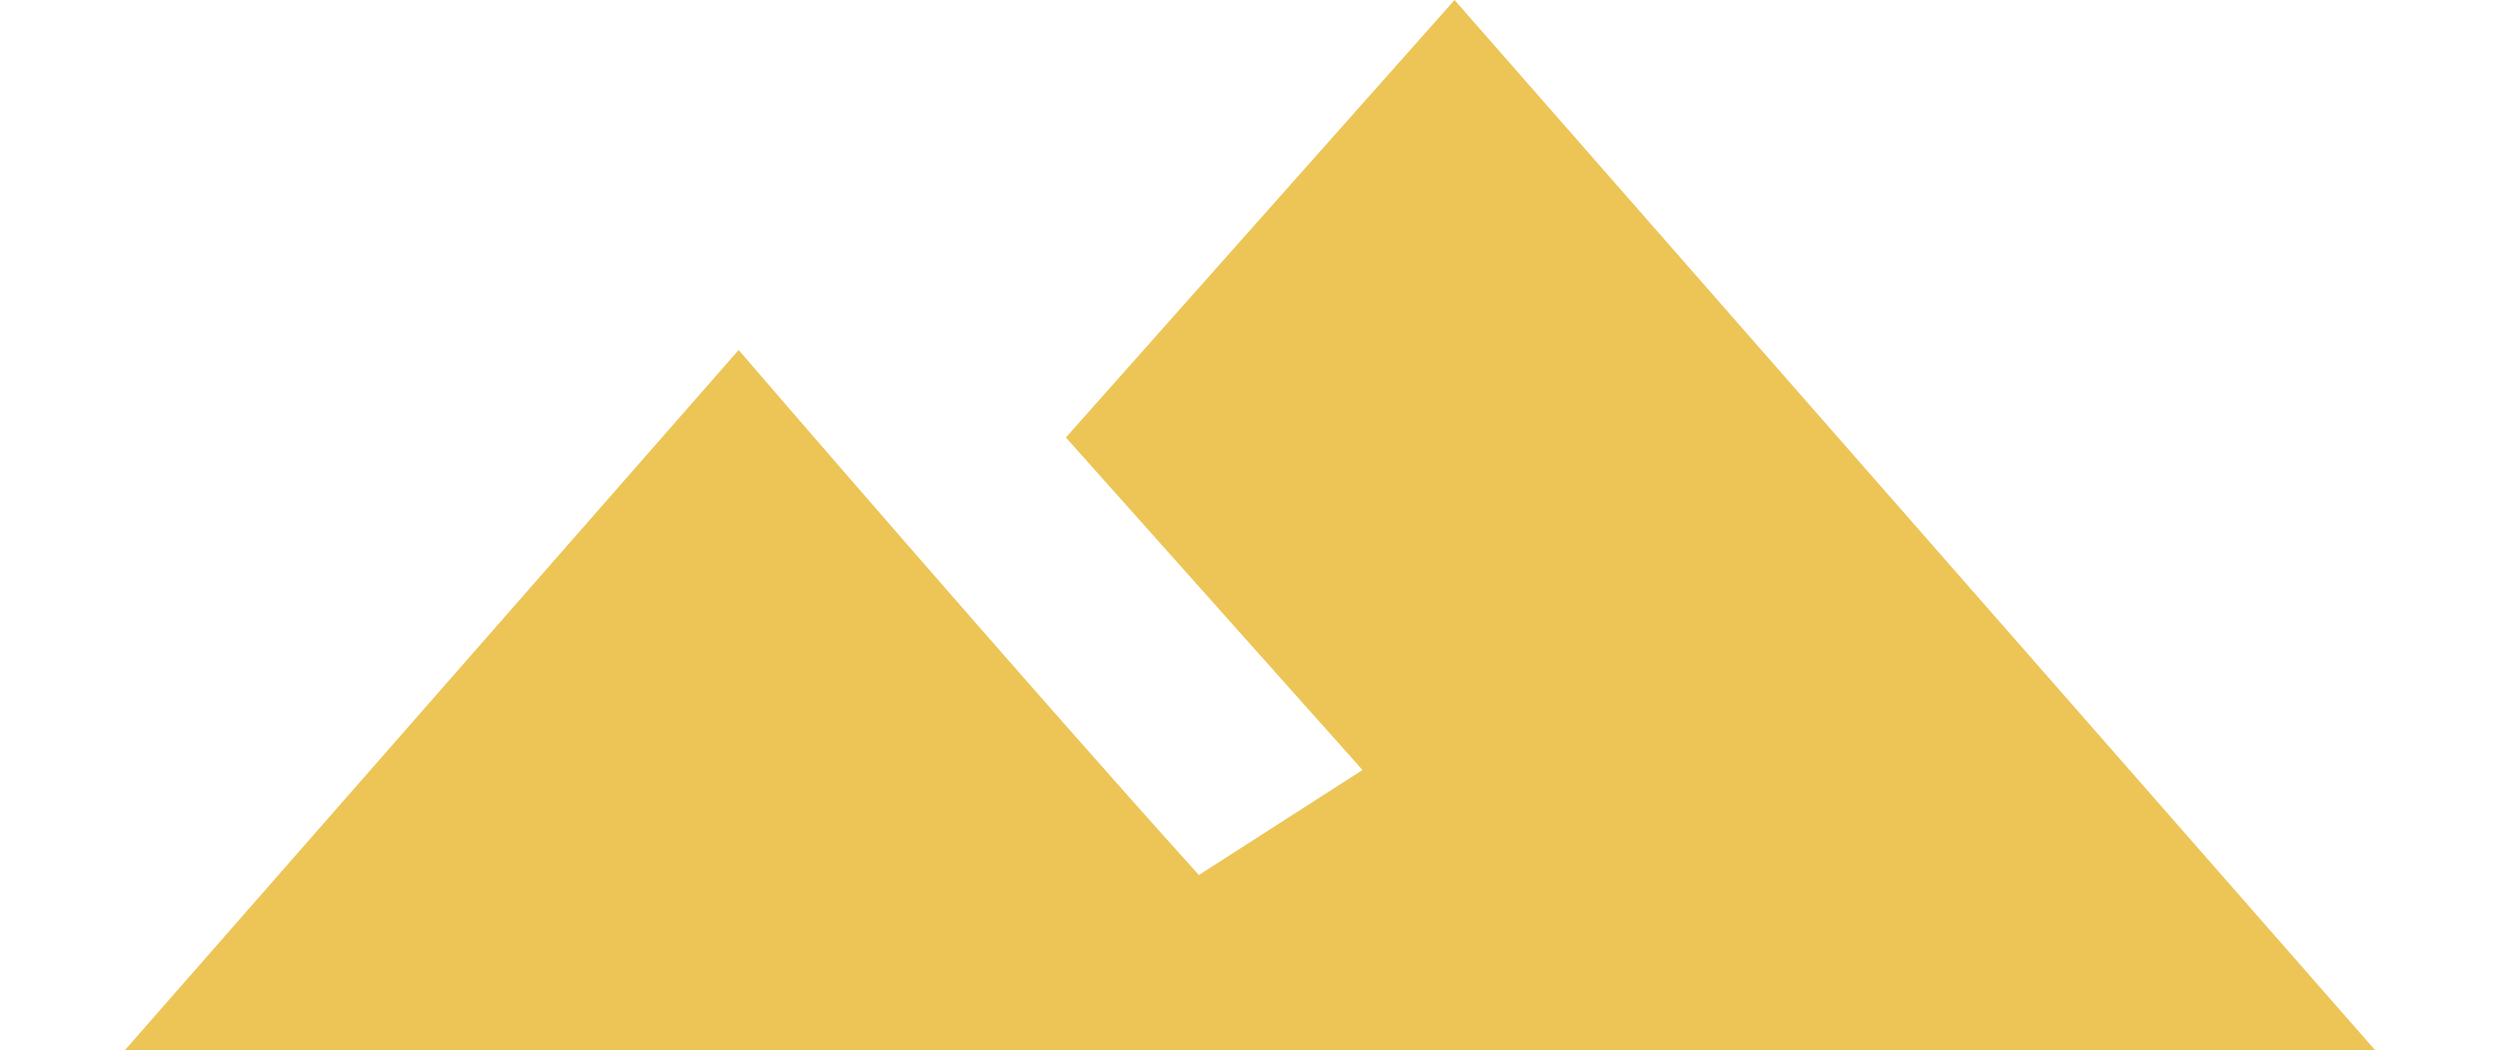 <svg width="100" height="42" viewBox="0 0 100 42" fill="none" xmlns="http://www.w3.org/2000/svg">
<path d="M58.182 0L42.636 17.5L54.5 30.8L47.955 35C41 27.3 29.546 14 29.546 14L5 42H95L58.182 0Z" fill="#ECC556"/>
</svg>
